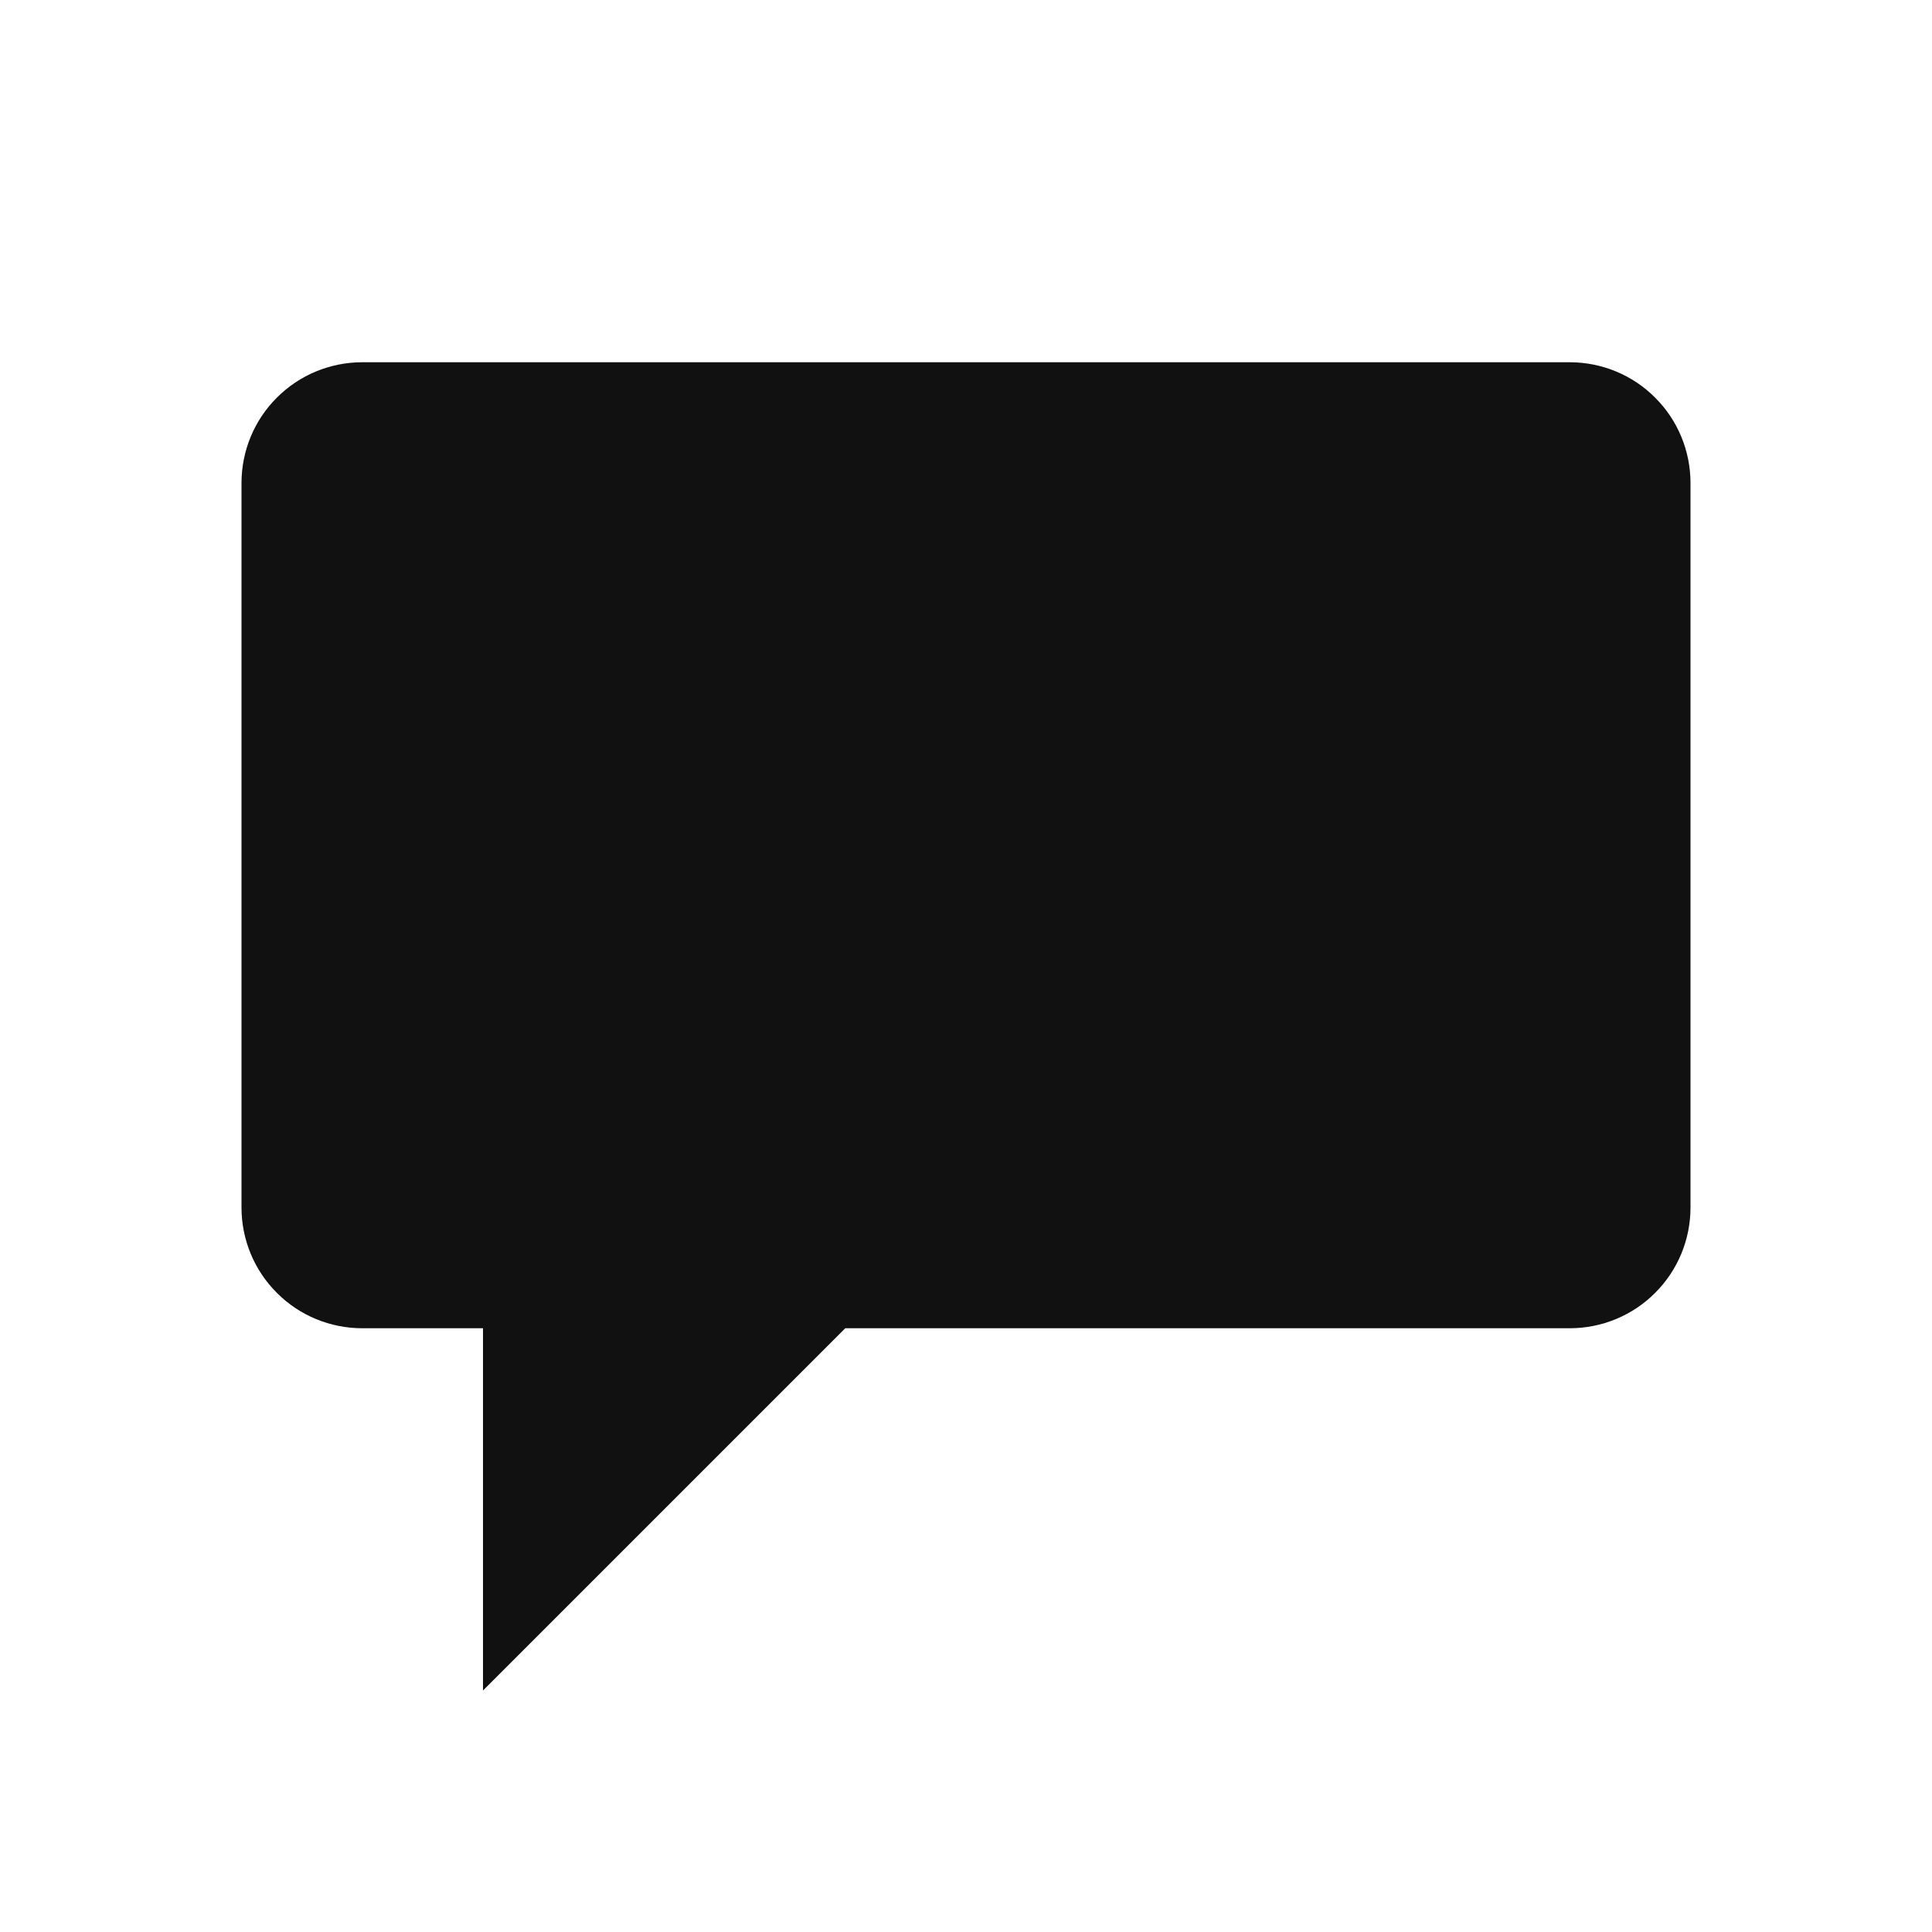 <svg width="16" height="16" viewBox="0 0 16 16" fill="none" xmlns="http://www.w3.org/2000/svg">
<g id="comment-solid">
<path id="Vector" d="M7 11L4 14V11H3C2.735 11 2.48 10.895 2.293 10.707C2.105 10.52 2 10.265 2 10V4C2 3.735 2.105 3.48 2.293 3.293C2.48 3.105 2.735 3 3 3H13C13.265 3 13.52 3.105 13.707 3.293C13.895 3.48 14 3.735 14 4V10C14 10.265 13.895 10.52 13.707 10.707C13.52 10.895 13.265 11 13 11H7Z" fill="#111111"/>
</g>
</svg>
